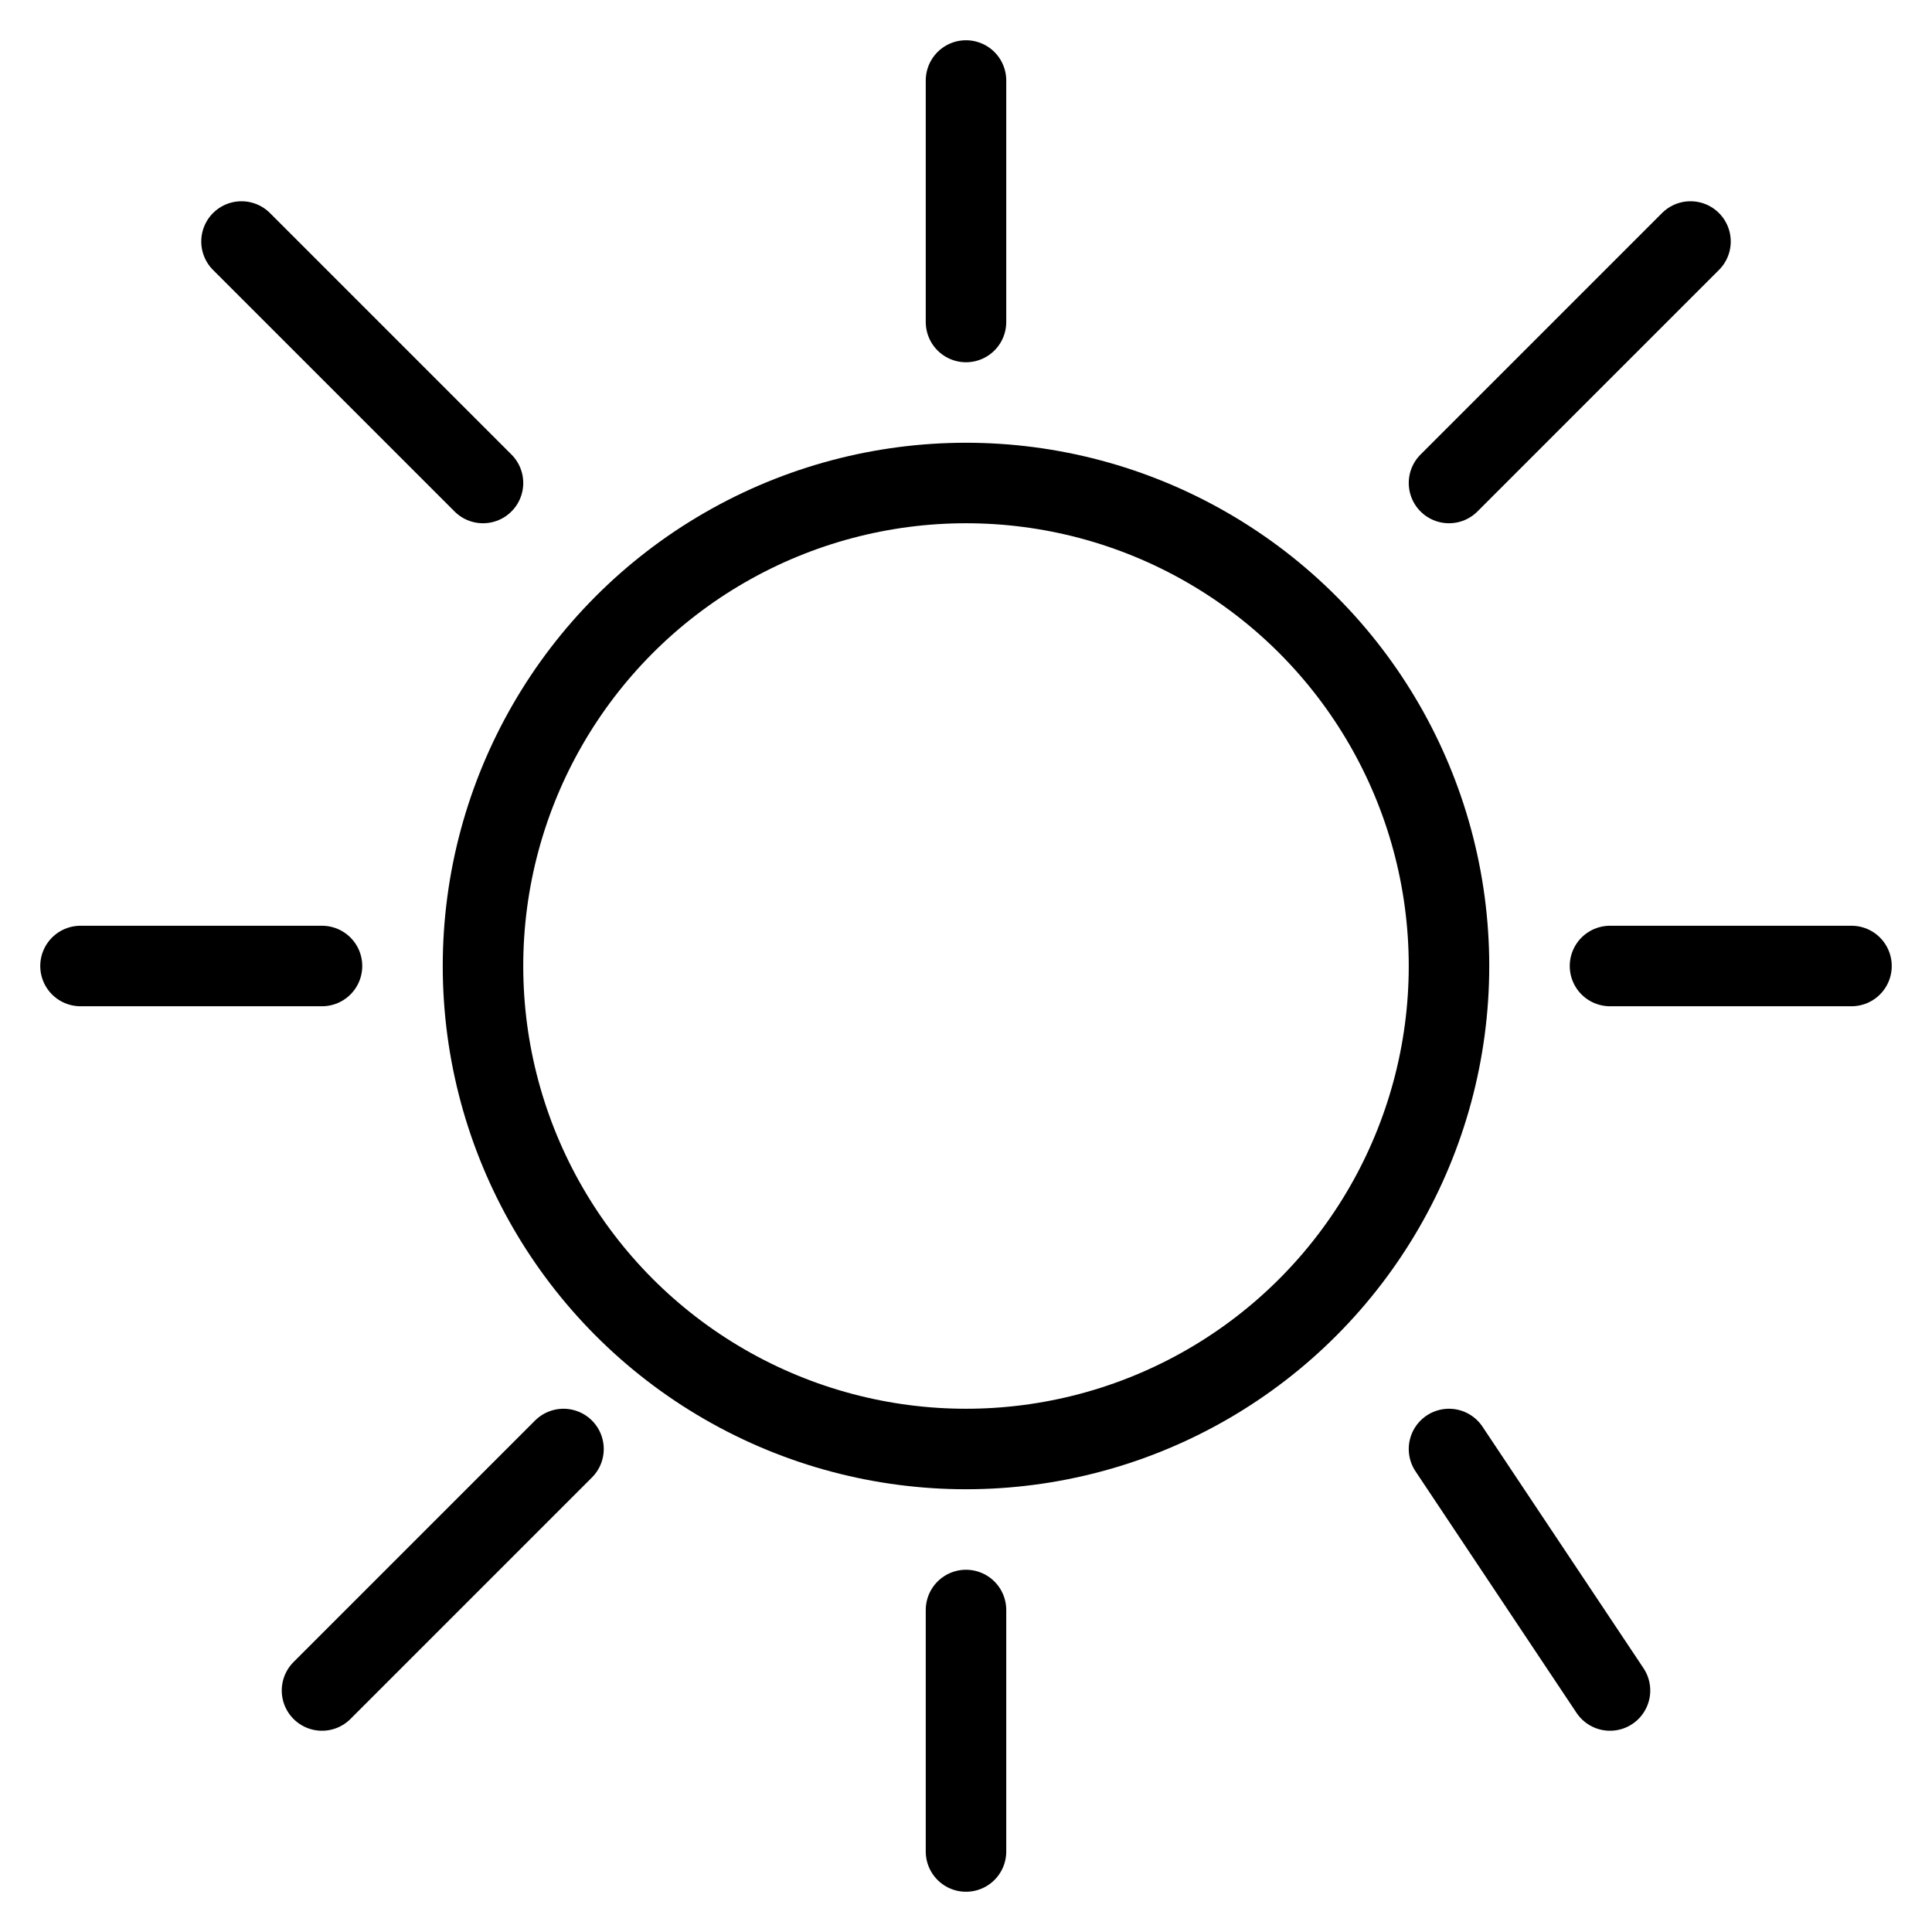 <svg xmlns="http://www.w3.org/2000/svg" aria-label="Sun" viewBox="0 0 24 24" fill="none" stroke="currentColor" stroke-width="1" stroke-linecap="round" stroke-linejoin="round">
  <circle r="6" cy="12" cx="12"/>
  <path d="M 12,4 V 1"/>
  <path d="m 20,12 h 3"/>
  <path d="m 12,20 v 3"/>
  <path d="m 18,18 2,3"/>
  <path d="M 4,12 H 1"/>
  <path d="M 7,18 4,21"/>
  <path d="M 18,6 21,3"/>
  <path d="M 6,6 3,3"/>
</svg>
